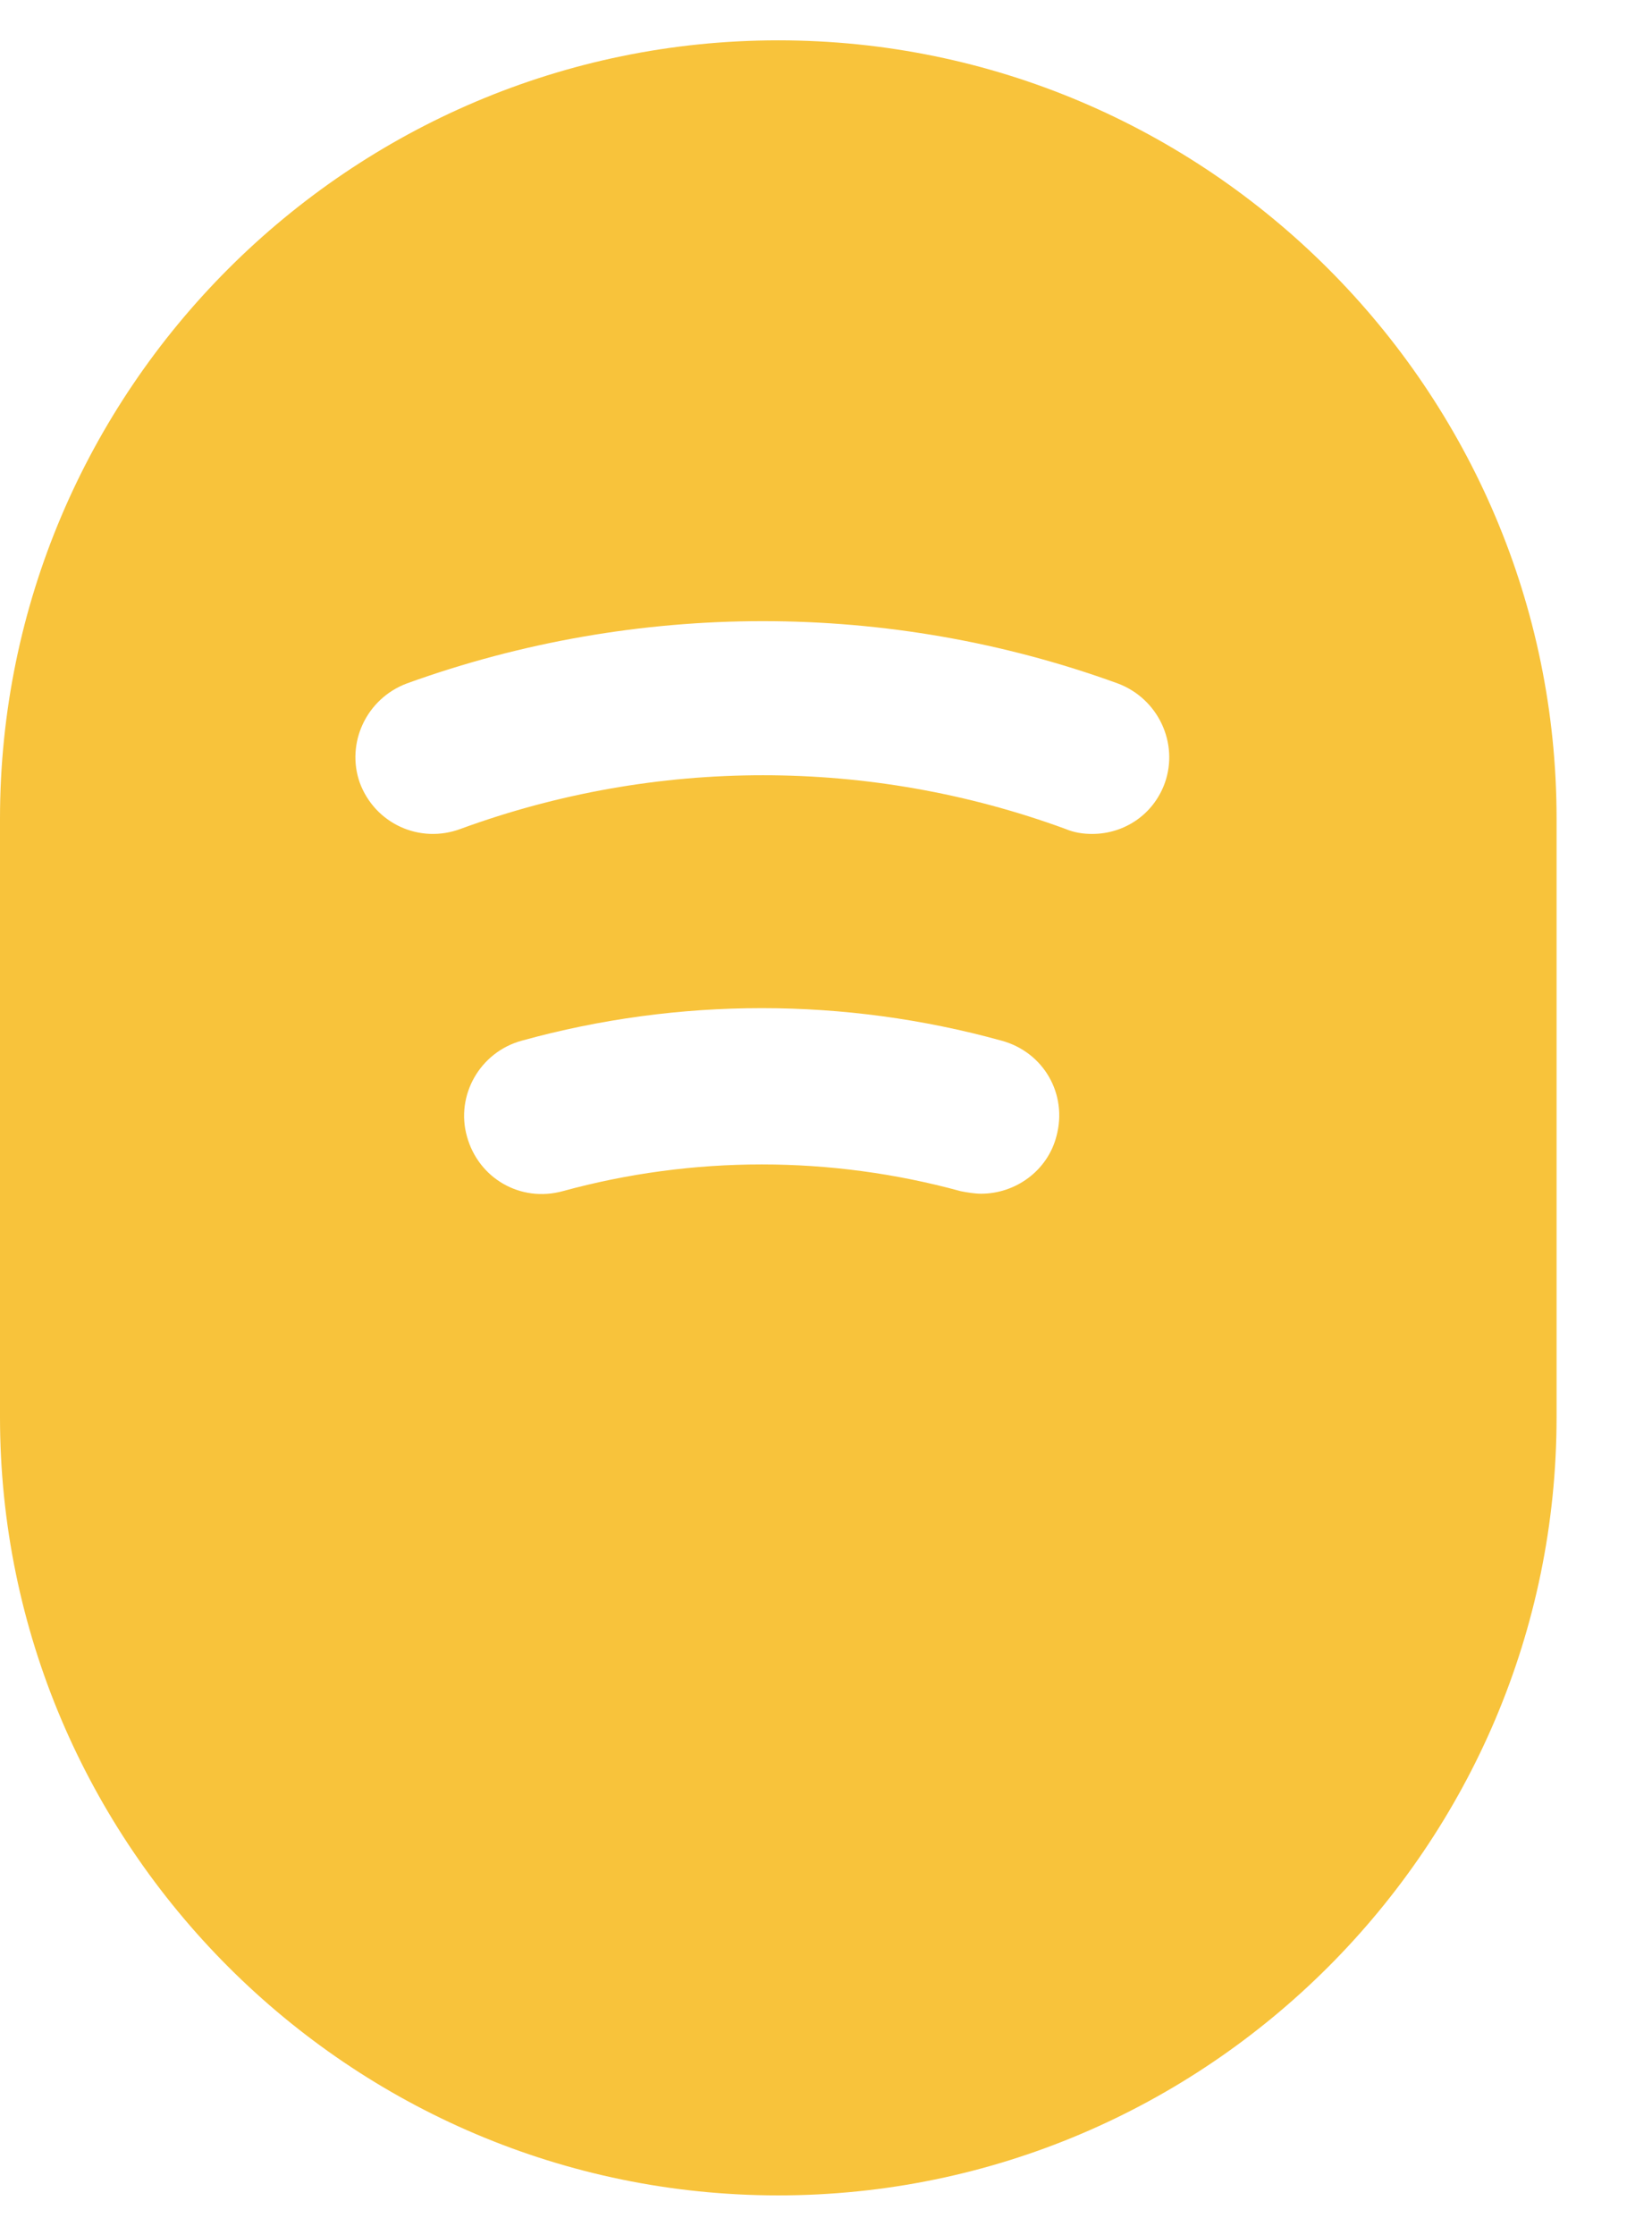 <svg width="17" height="23" viewBox="0 0 17 23" fill="none" xmlns="http://www.w3.org/2000/svg">
<path d="M8.009 0.415C3.598 0.415 0 4.012 0 8.424V14.581C0 18.992 3.598 22.59 8.009 22.59C12.42 22.59 16.018 18.992 16.018 14.581V8.424C16.018 4.012 12.42 0.415 8.009 0.415ZM10.871 11.693C10.779 12.047 10.451 12.283 10.096 12.283C10.031 12.283 9.952 12.27 9.886 12.257C8.547 11.89 7.129 11.89 5.79 12.257C5.357 12.375 4.924 12.126 4.805 11.693C4.687 11.273 4.937 10.826 5.37 10.708C6.985 10.262 8.692 10.262 10.306 10.708C10.74 10.826 10.989 11.259 10.871 11.693ZM11.987 8.056C11.869 8.384 11.567 8.581 11.239 8.581C11.147 8.581 11.055 8.568 10.963 8.529C8.954 7.793 6.749 7.793 4.74 8.529C4.32 8.686 3.86 8.476 3.703 8.056C3.558 7.649 3.768 7.189 4.188 7.032C6.552 6.178 9.151 6.178 11.501 7.032C11.921 7.189 12.131 7.649 11.987 8.056Z" fill="#F8C33B"/>
</svg>
